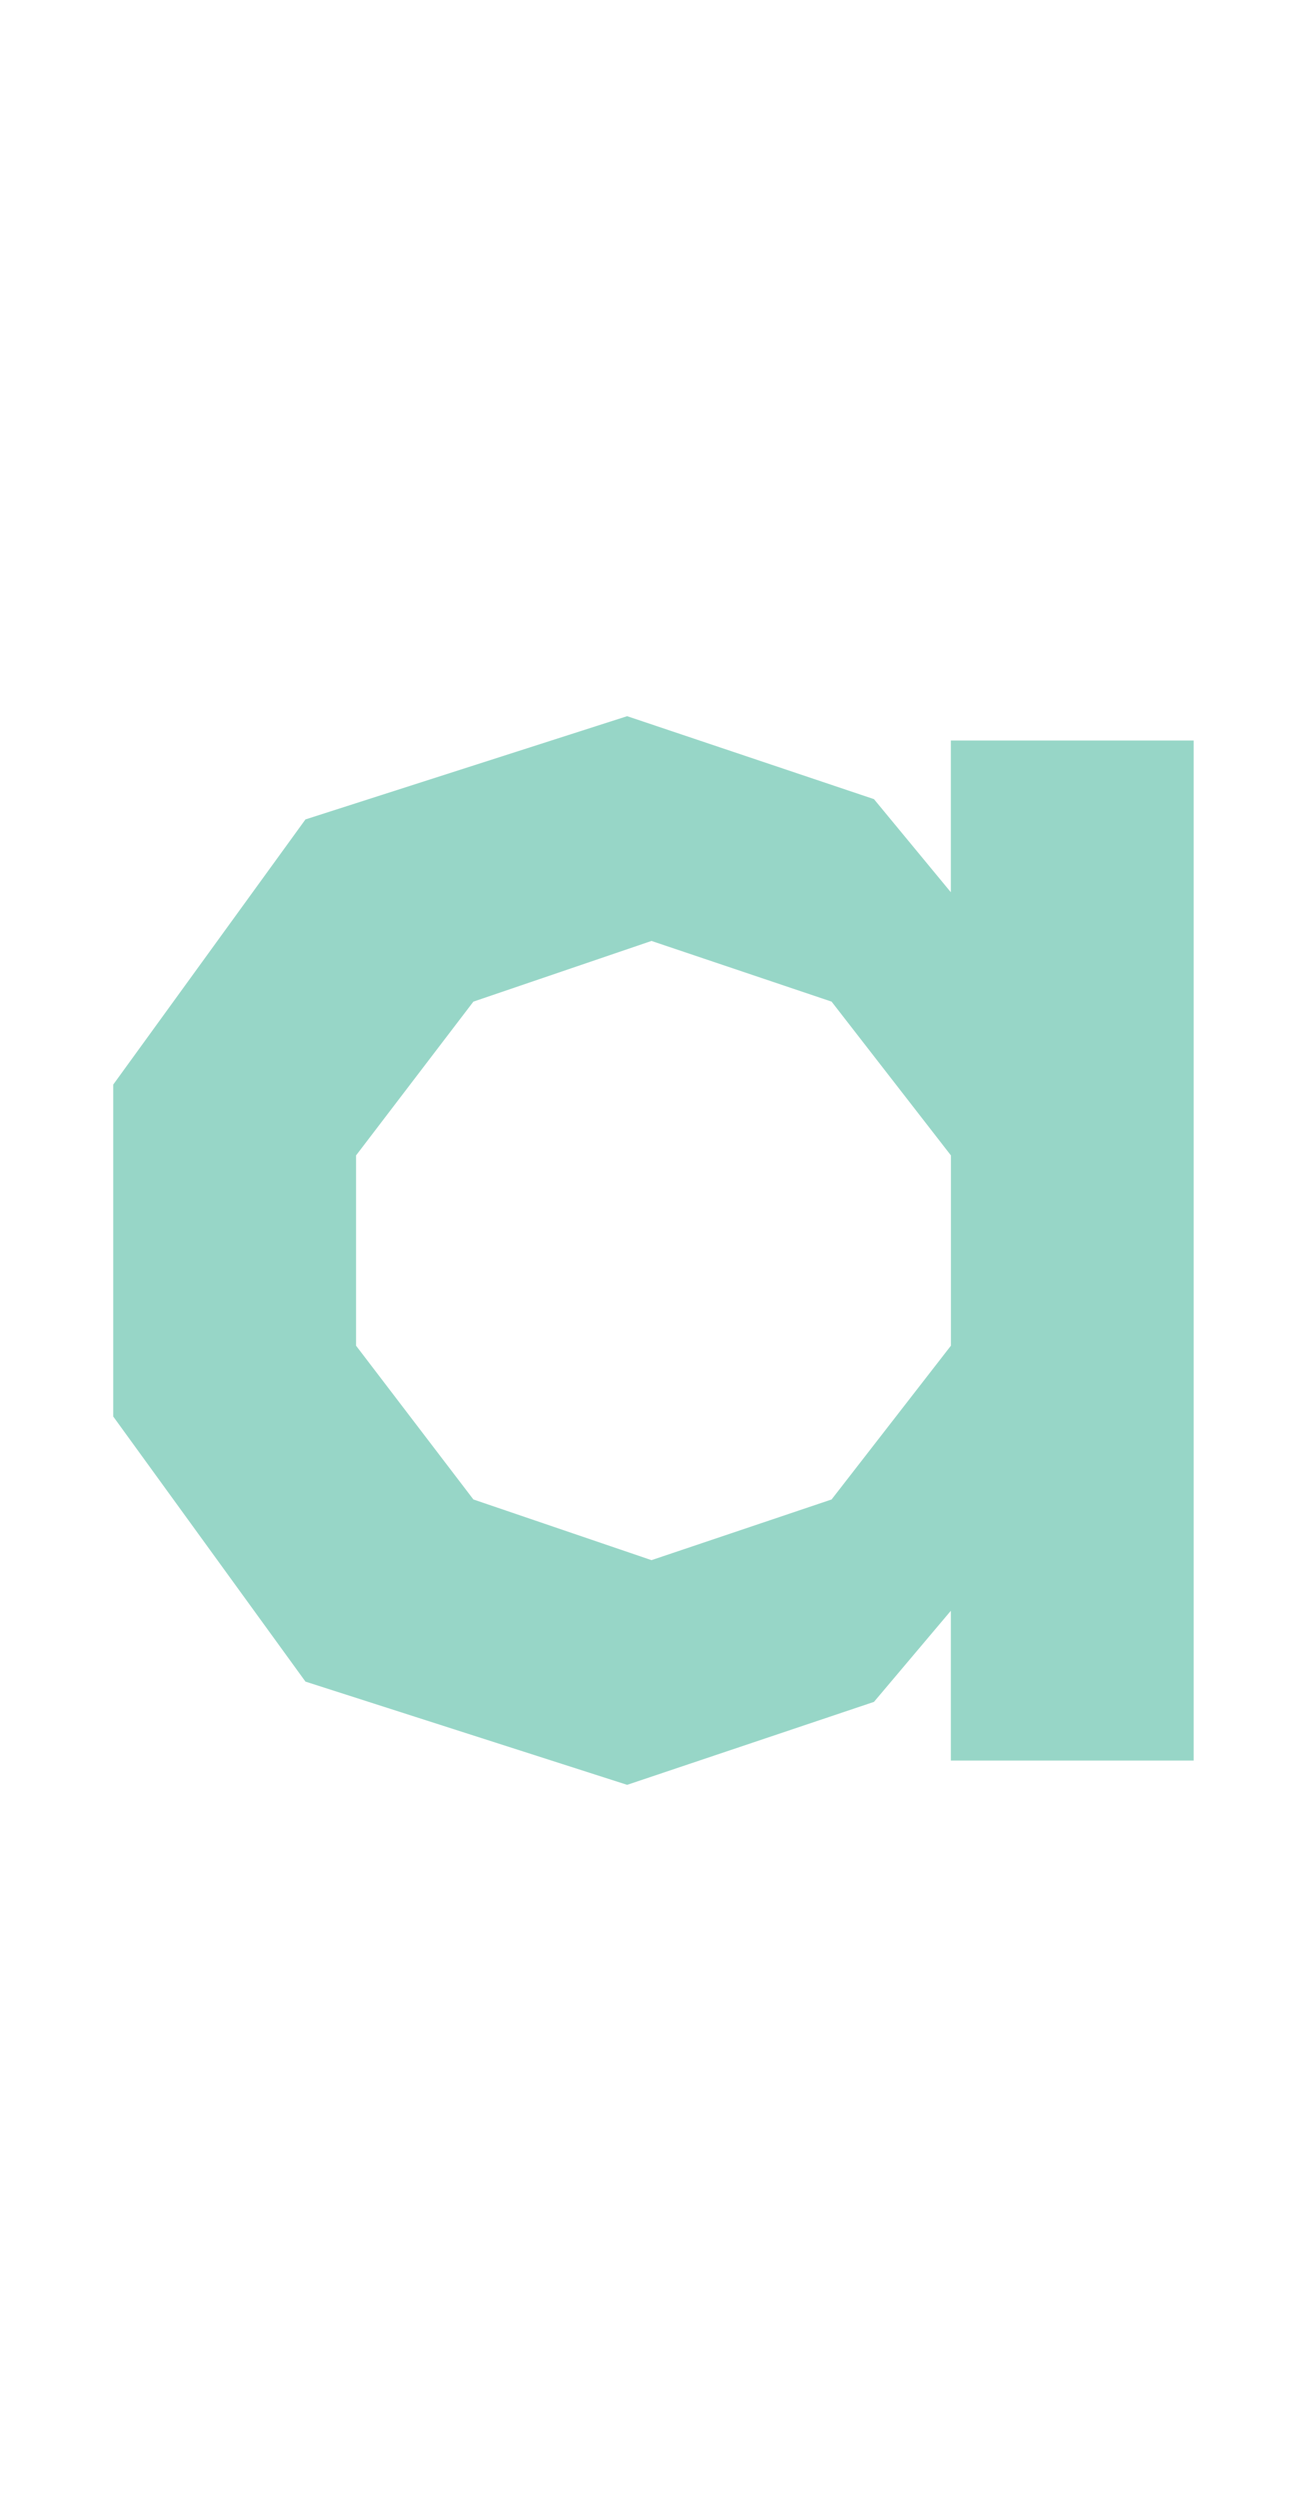 <svg width="257" height="496" viewBox="0 0 257 496" fill="none" xmlns="http://www.w3.org/2000/svg">
<path d="M60.619 162.577L124.461 142.093L173.444 158.553L188.7 177.025V146.924H236.891V349.304H188.7V319.585L173.444 337.66L124.461 354.12L60.619 333.637L22.472 281.041V215.187L60.619 162.577ZM70.662 266.99L93.95 297.501L129.293 309.541L165.032 297.501L188.716 266.99V229.239L165.032 198.727L129.293 186.687L93.95 198.727L70.662 229.239V266.99Z" fill="#97D6C7"/>
</svg>
